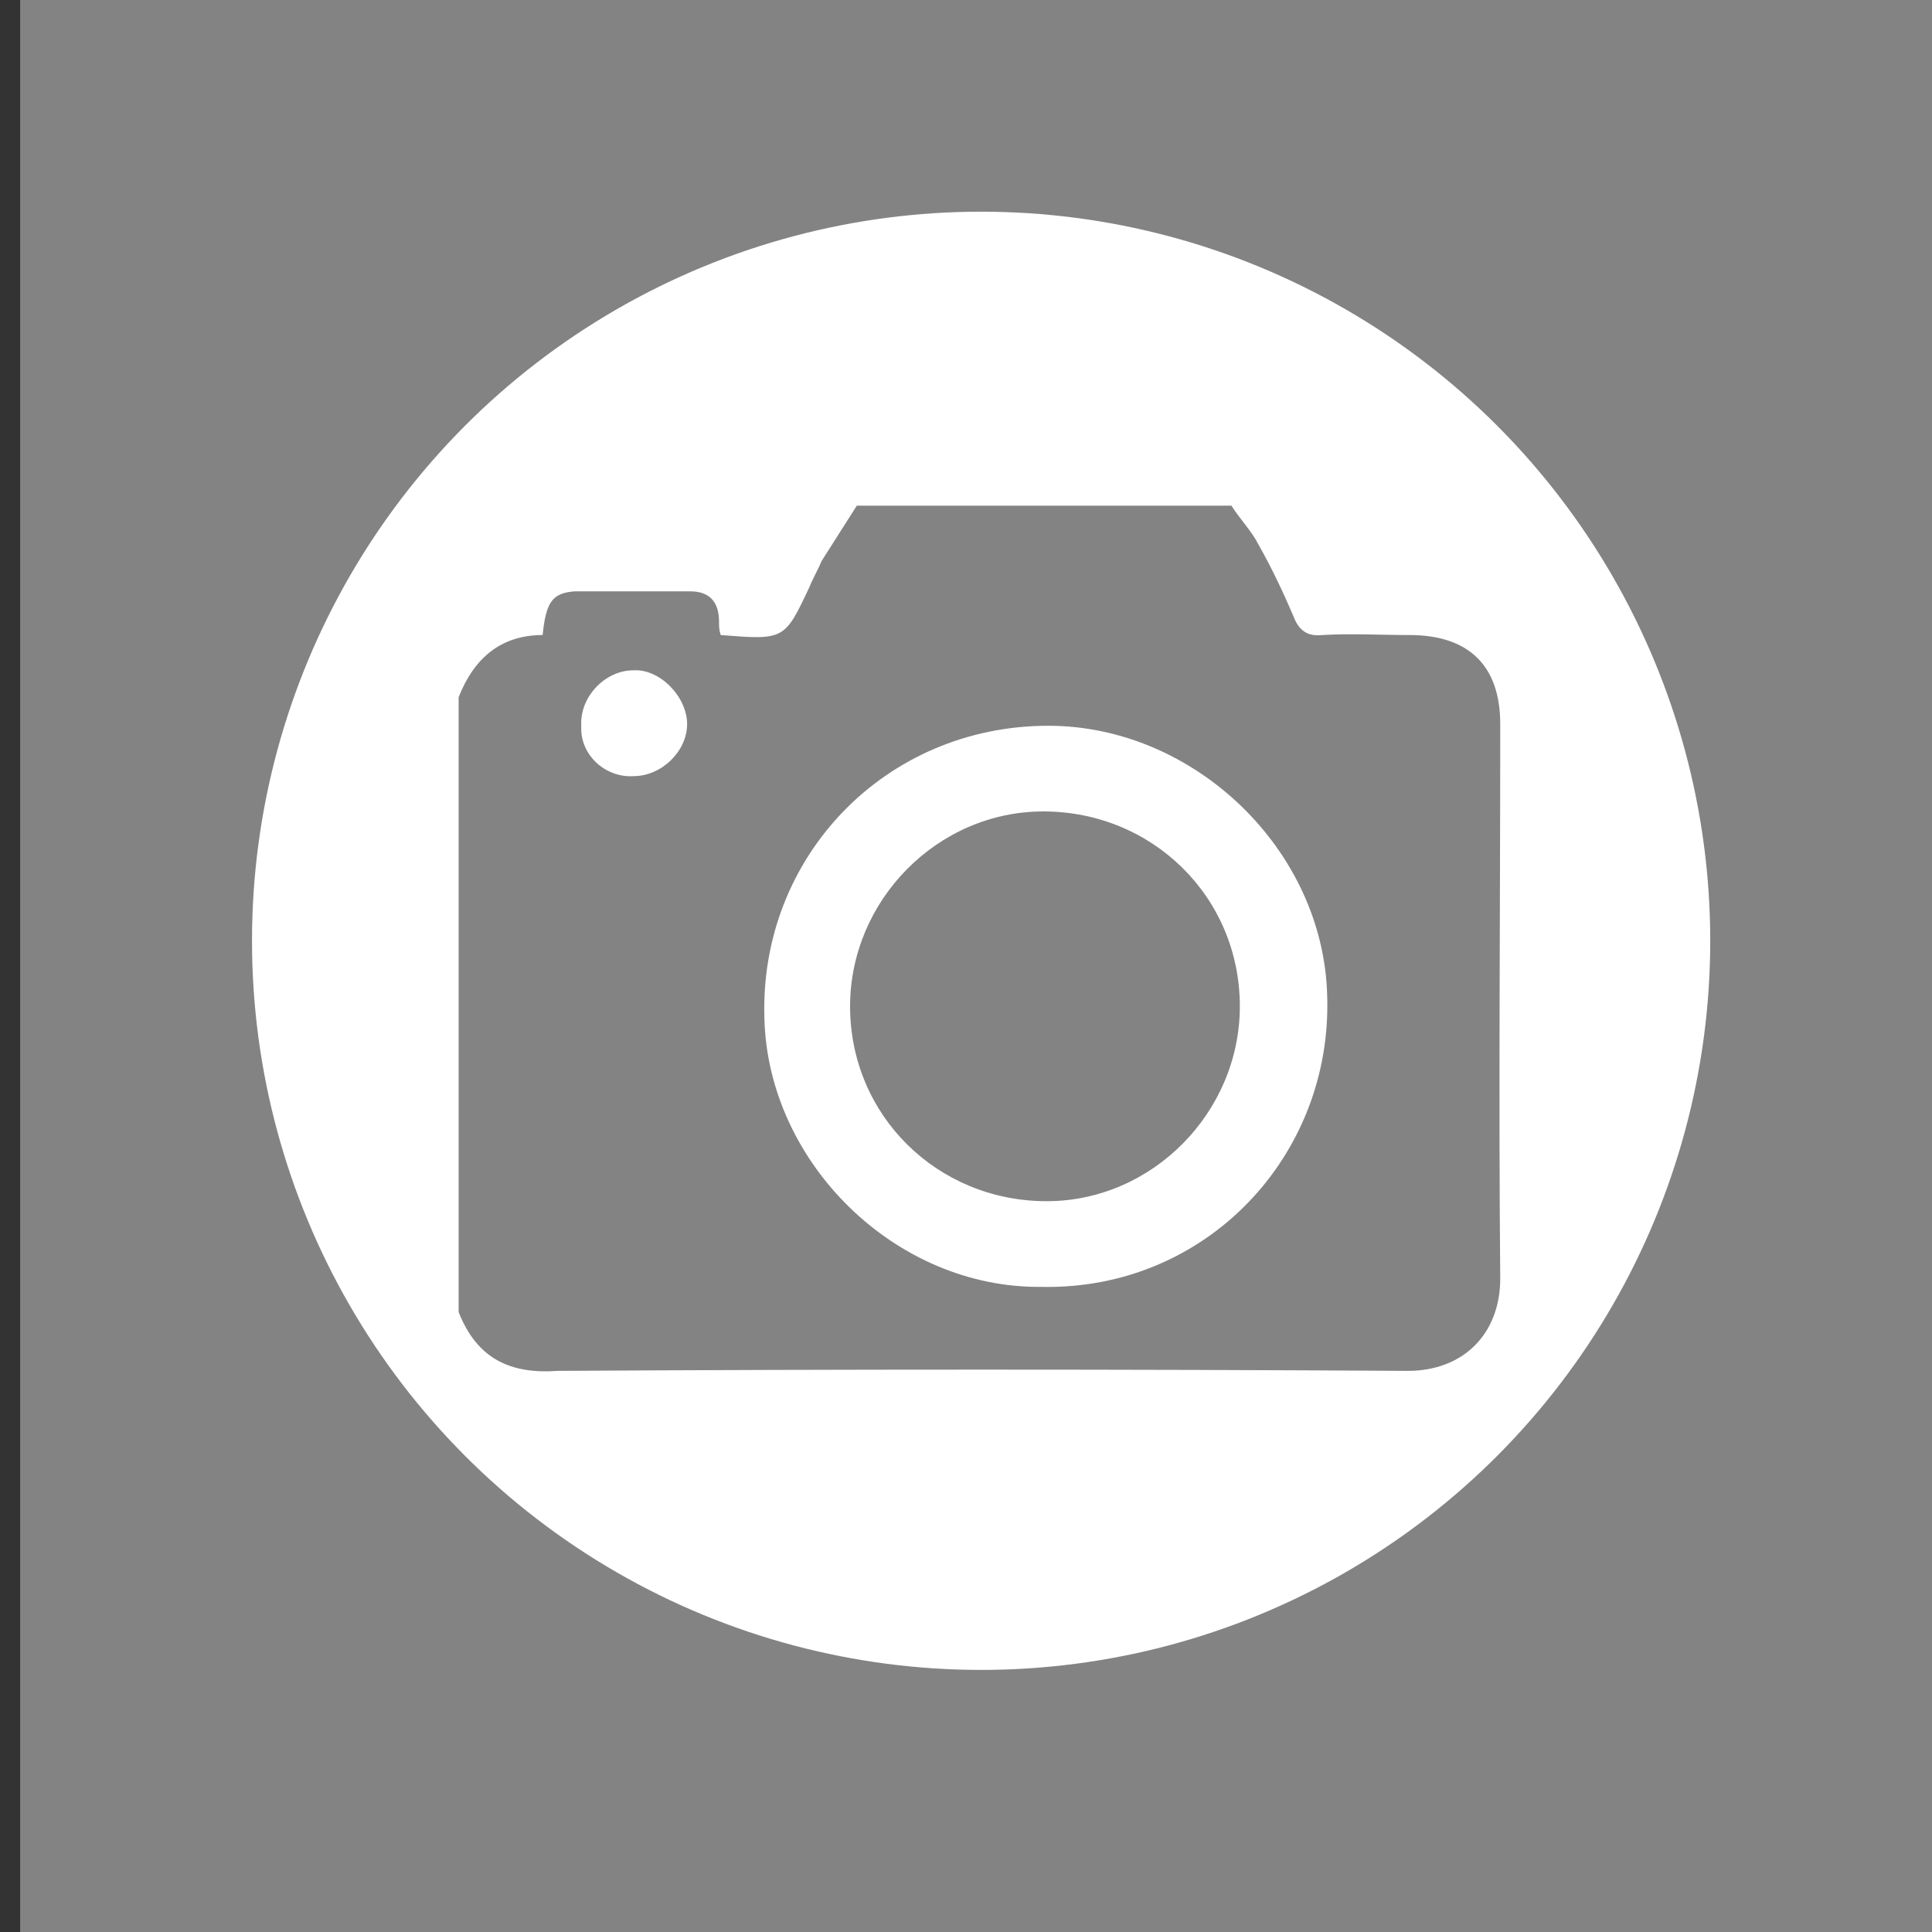 <?xml version="1.0" encoding="utf-8"?>
<!-- Generator: Adobe Illustrator 18.1.0, SVG Export Plug-In . SVG Version: 6.00 Build 0)  -->
<!DOCTYPE svg PUBLIC "-//W3C//DTD SVG 1.1//EN" "http://www.w3.org/Graphics/SVG/1.1/DTD/svg11.dtd">
<svg version="1.1" id="Layer_1" xmlns="http://www.w3.org/2000/svg" xmlns:xlink="http://www.w3.org/1999/xlink" x="0px" y="0px"
	 viewBox="0 555 115 115" enable-background="new 0 555 115 115" xml:space="preserve">
<rect x="0" y="555" width="115" height="115" fill="#333333" stroke="none"/>
<rect x="1.2" y="554" fill="#838384" width="645.7" height="116"/>
<rect x="1.2" y="250" fill="#ffffff" width="645.7" height="116"/>
<circle fill="#FFFFFF" cx="58.4" cy="611" r="43.4"/>
<g>
	<path fill="#838384" d="M27.3,633.1c0-12.2,0-24.4,0-36.6c0.9-2.3,2.5-3.7,5-3.7c0.2-2,0.6-2.5,1.9-2.6c2.3,0,4.6,0,6.9,0
		c1.1,0,1.7,0.6,1.7,1.8c0,0.3,0,0.5,0.1,0.8c3.8,0.3,3.8,0.3,5.3-2.9c0.2-0.5,0.5-1,0.7-1.5c0.7-1.1,1.4-2.2,2.1-3.3
		c7.4,0,14.9,0,22.3,0c0.5,0.8,1.2,1.5,1.6,2.3c0.8,1.4,1.5,2.9,2.1,4.3c0.3,0.8,0.8,1.2,1.7,1.1c1.7-0.1,3.5,0,5.2,0
		c3.5,0,5.4,1.8,5.4,5.3c0,11-0.1,22,0,33c0,3.3-2.2,5.5-5.5,5.5c-16.9-0.1-33.7-0.1-50.6,0C30.4,636.8,28.4,635.9,27.3,633.1z
		 M62,631.6c9.8,0.2,17.3-7.8,17-17.3c-0.2-8.7-7.9-16.1-16.6-16.1c-9.7,0-17.2,7.8-16.9,17.4C45.7,624.2,53.3,631.7,62,631.6z
		 M37.7,601.2c1.7,0,3.2-1.5,3.2-3.1c0-1.6-1.6-3.3-3.2-3.2c-1.7,0-3.2,1.6-3.1,3.3C34.5,599.9,36,601.3,37.7,601.2z"/>
	<path fill="#838384" d="M62.3,626.5c-6.5,0-11.7-5.1-11.7-11.6c0-6.3,5.2-11.6,11.5-11.6c6.5,0,11.7,5.1,11.7,11.6
		C73.8,621.2,68.6,626.5,62.3,626.5z"/>
</g>
</svg>
